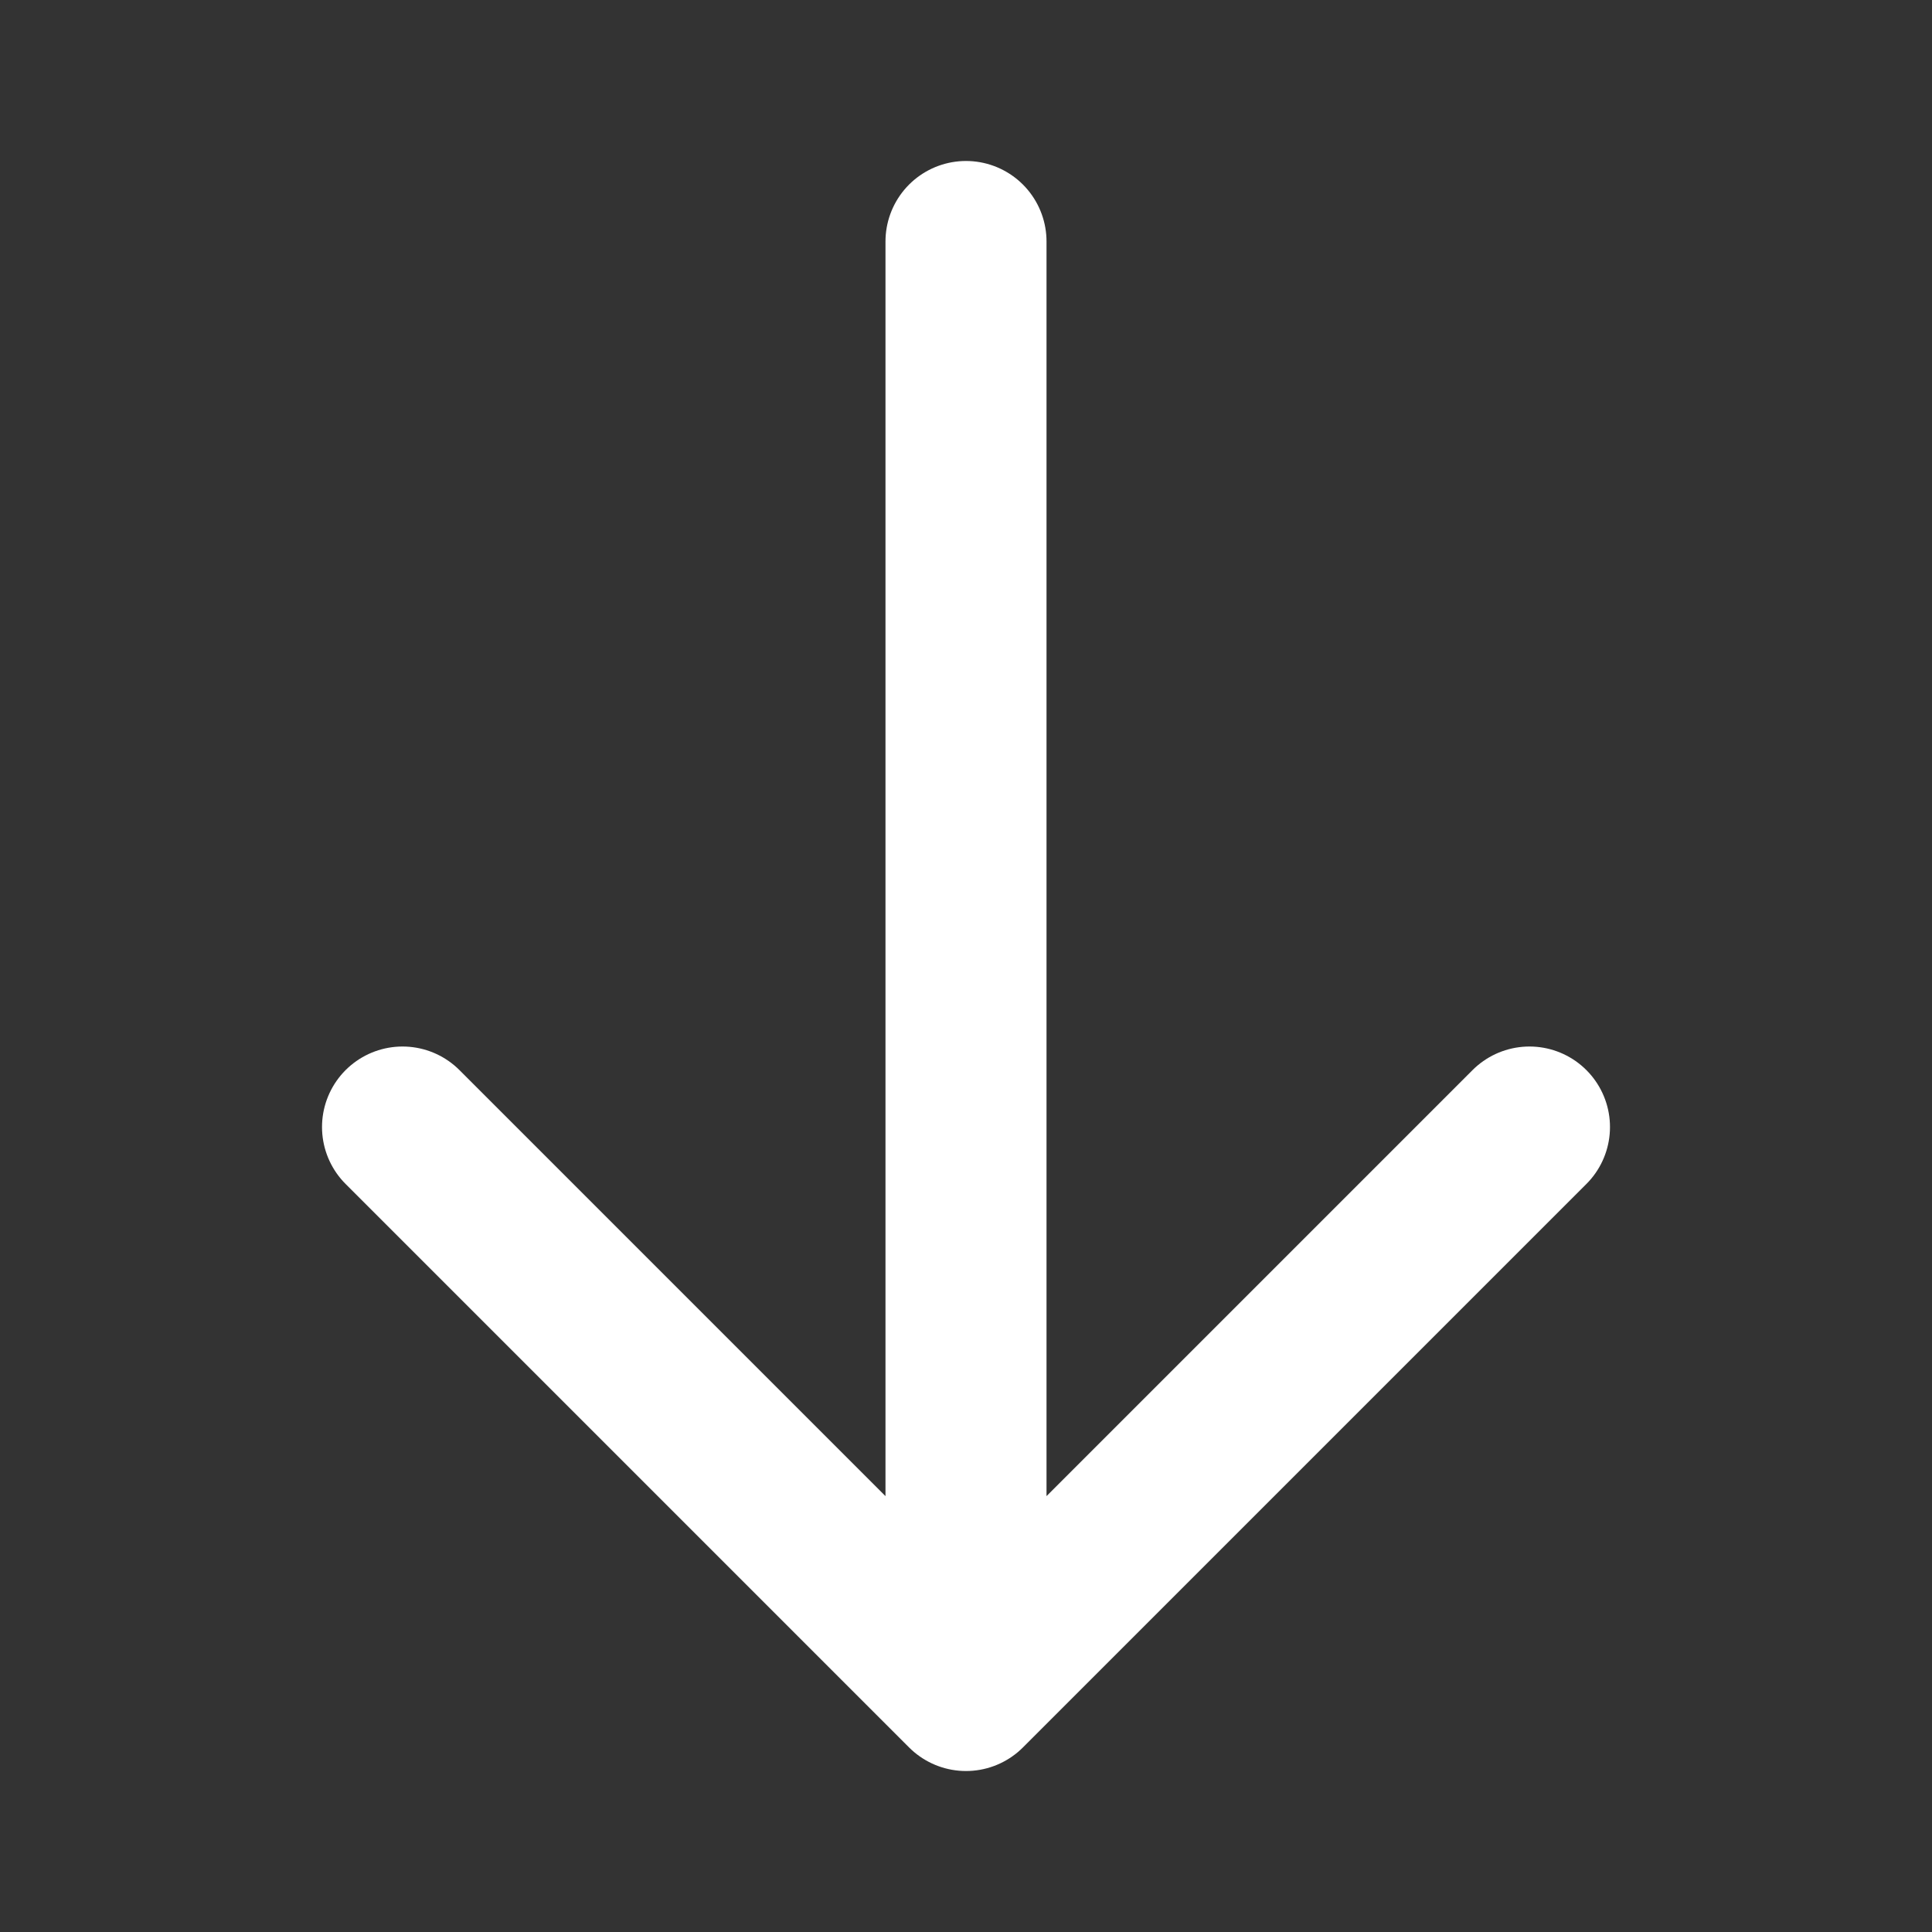 <svg width="20" height="20" viewBox="0 0 20 20" fill="none" xmlns="http://www.w3.org/2000/svg">
<rect x="0" y="0" width="20" height="20" fill="#333333" stroke="none"/>
<path d="M15.833 11.667L10 17.5M10 17.5L4.167 11.667M10 17.5L10 2.5" stroke="white" stroke-width="1.667" stroke-linecap="round" stroke-linejoin="round"/>
</svg>
